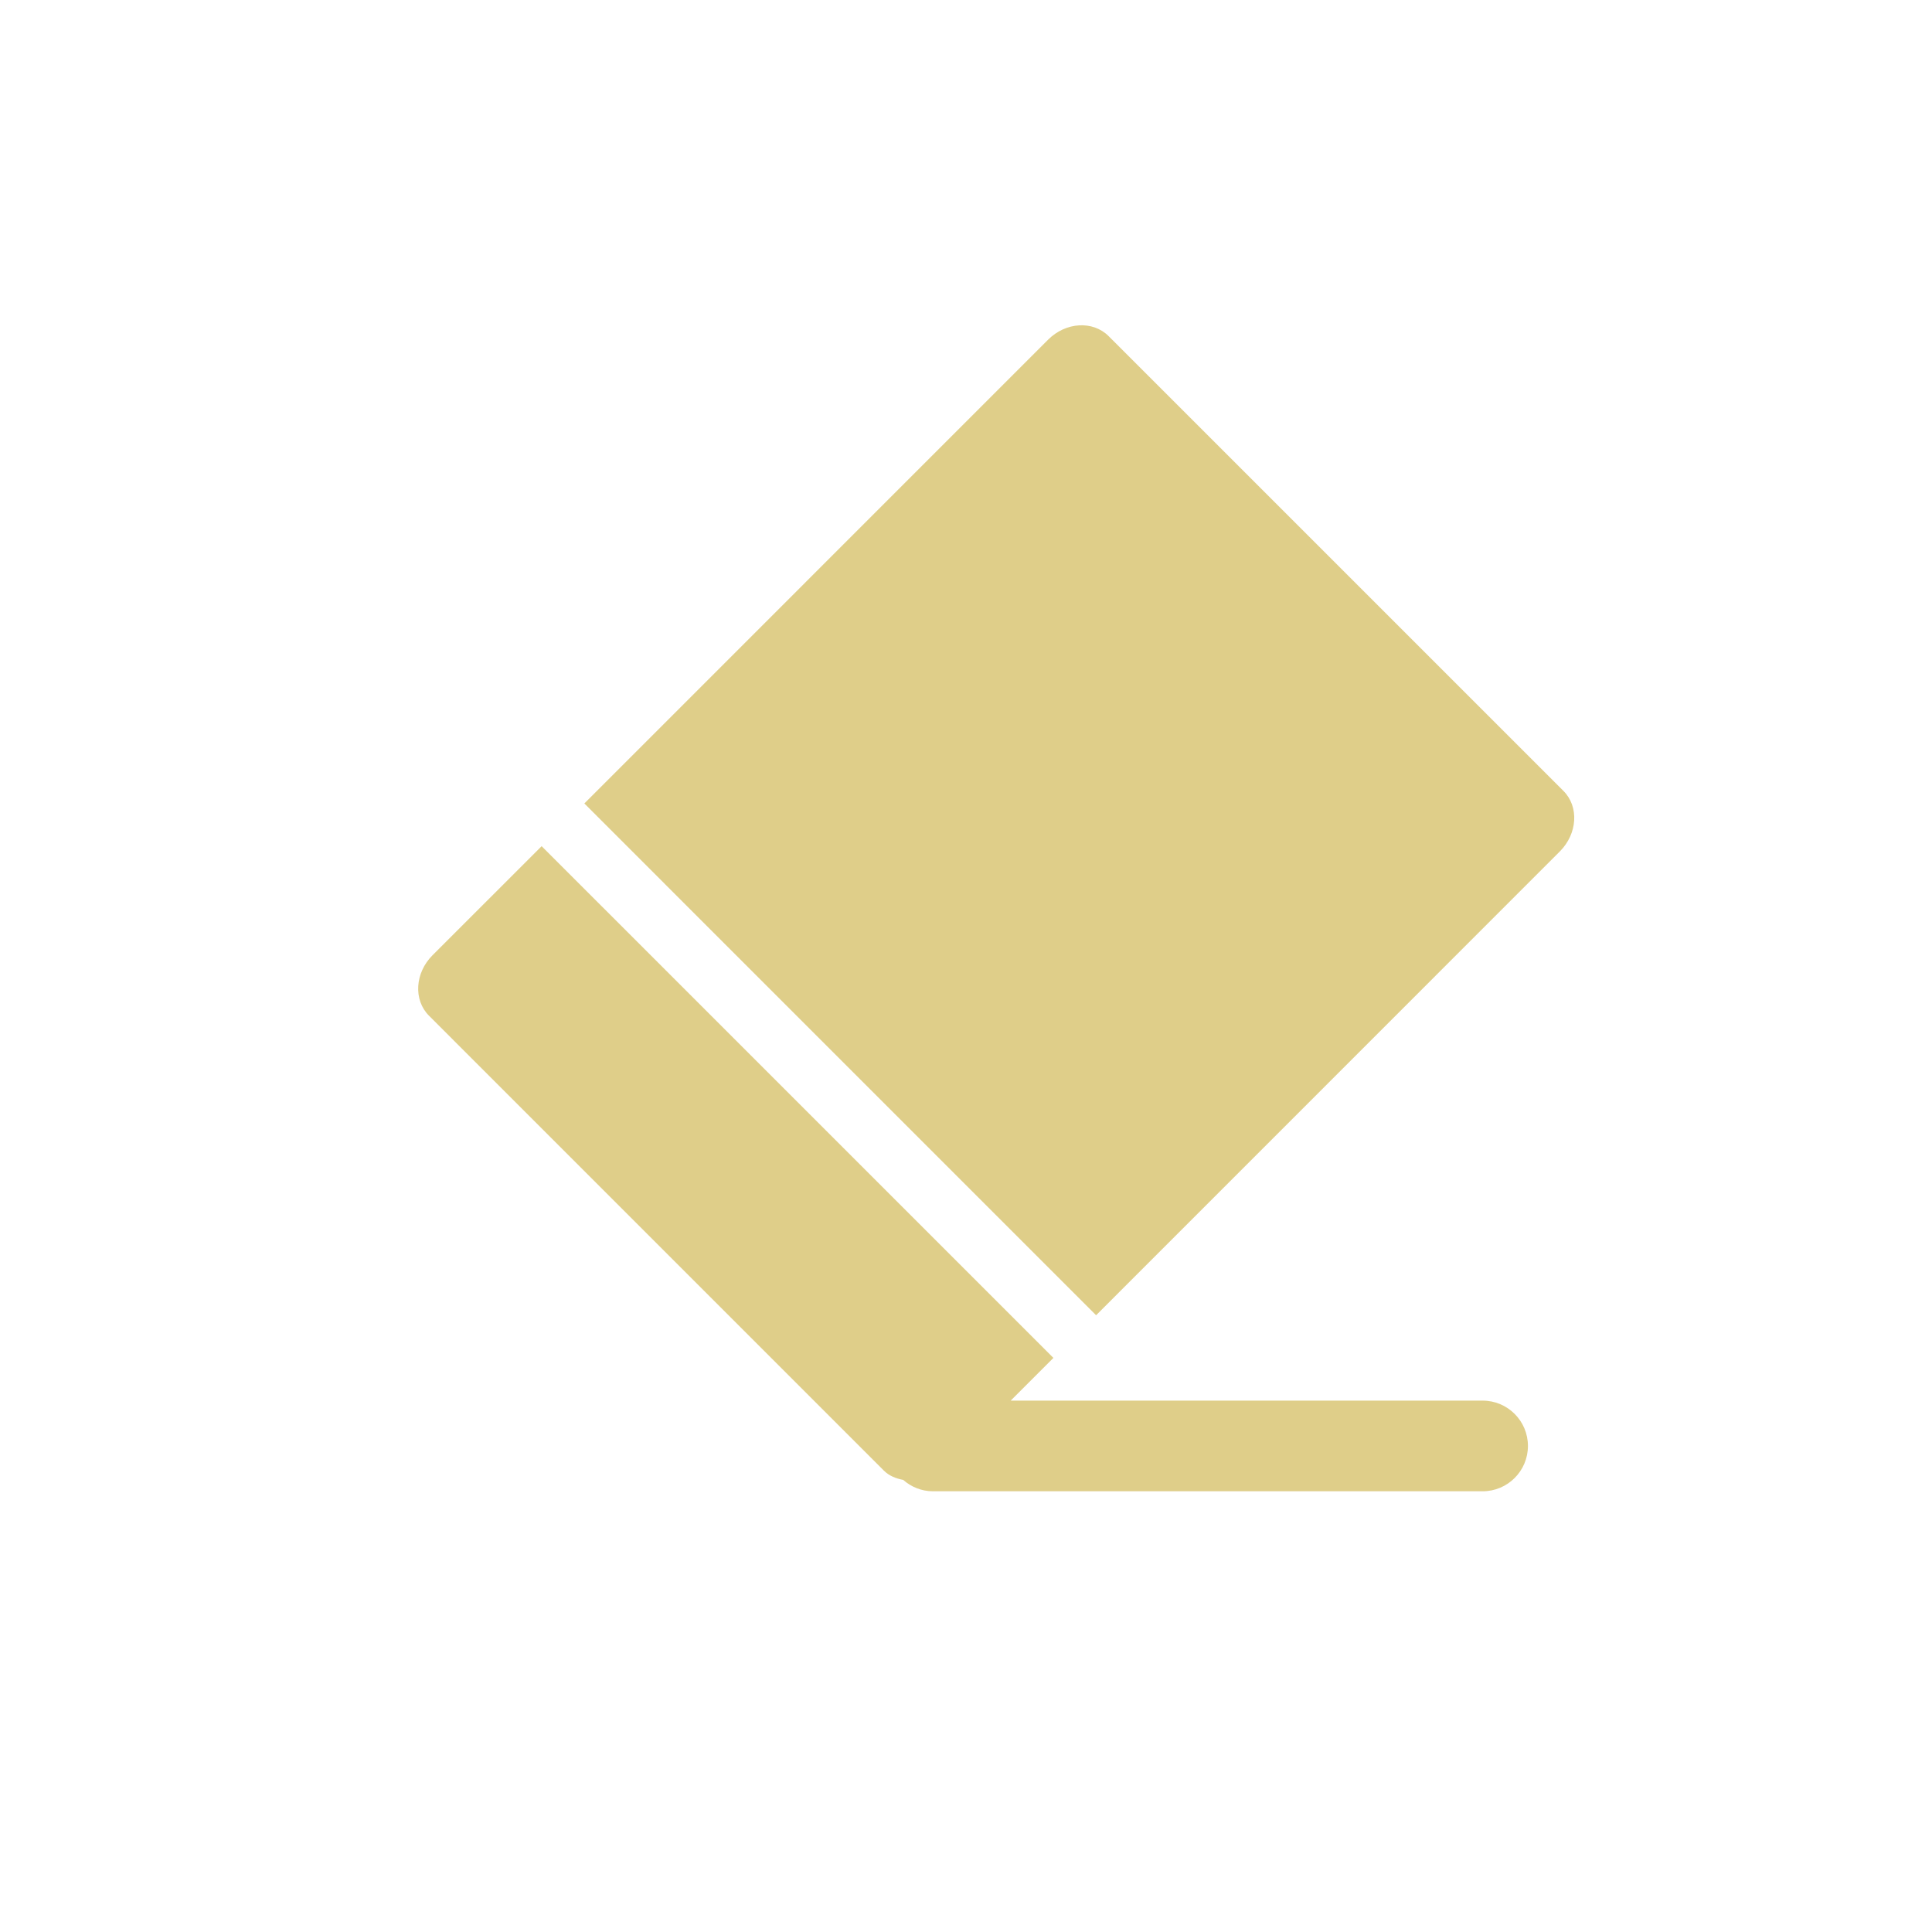 <?xml version="1.0" encoding="UTF-8" standalone="no"?>
<!-- Generator: Adobe Illustrator 16.0.0, SVG Export Plug-In . SVG Version: 6.00 Build 0)  -->

<svg
   xmlns:dc="http://purl.org/dc/elements/1.1/"
   xmlns:cc="http://creativecommons.org/ns#"
   xmlns:rdf="http://www.w3.org/1999/02/22-rdf-syntax-ns#"
   xmlns:svg="http://www.w3.org/2000/svg"
   xmlns="http://www.w3.org/2000/svg"
   xmlns:sodipodi="http://sodipodi.sourceforge.net/DTD/sodipodi-0.dtd"
   xmlns:inkscape="http://www.inkscape.org/namespaces/inkscape"
   version="1.1"
   id="Layer_1"
   x="0px"
   y="0px"
   width="100px"
   height="100px"
   viewBox="0 0 100 100"
   enable-background="new 0 0 100 100"
   xml:space="preserve"
   inkscape:version="0.48.4 r9939"
   sodipodi:docname="rubber2.svg"><defs
     id="defs3095" /><sodipodi:namedview
     pagecolor="#ffffff"
     bordercolor="#666666"
     borderopacity="1"
     objecttolerance="10"
     gridtolerance="10"
     guidetolerance="10"
     inkscape:pageopacity="0"
     inkscape:pageshadow="2"
     inkscape:window-width="747"
     inkscape:window-height="480"
     id="namedview3093"
     showgrid="false"
     inkscape:zoom="2.36"
     inkscape:cx="50"
     inkscape:cy="50"
     inkscape:window-x="0"
     inkscape:window-y="0"
     inkscape:window-maximized="0"
     inkscape:current-layer="Layer_1" /><g
     id="g3087"
     style="fill:#dfce89;fill-opacity:1"><path
       d="M80.924,40.938L57.381,17.397c-0.813-0.814-2.215-0.732-3.131,0.184L30.246,41.587l26.488,26.49l24.004-24.008   C81.652,43.153,81.738,41.753,80.924,40.938z"
       id="path3089"
       style="fill:#dfce89;fill-opacity:1" /><path
       d="M22.389,49.442c-0.916,0.914-0.998,2.318-0.184,3.131l23.541,23.543c0.277,0.277,0.631,0.412,1.004,0.484   c0.412,0.361,0.945,0.588,1.537,0.588H76.74c1.295,0,2.346-1.051,2.346-2.346s-1.051-2.346-2.346-2.346H52.313l2.211-2.211   L28.035,43.798L22.389,49.442z"
       id="path3091"
       style="fill:#dfce89;fill-opacity:1" /></g></svg>